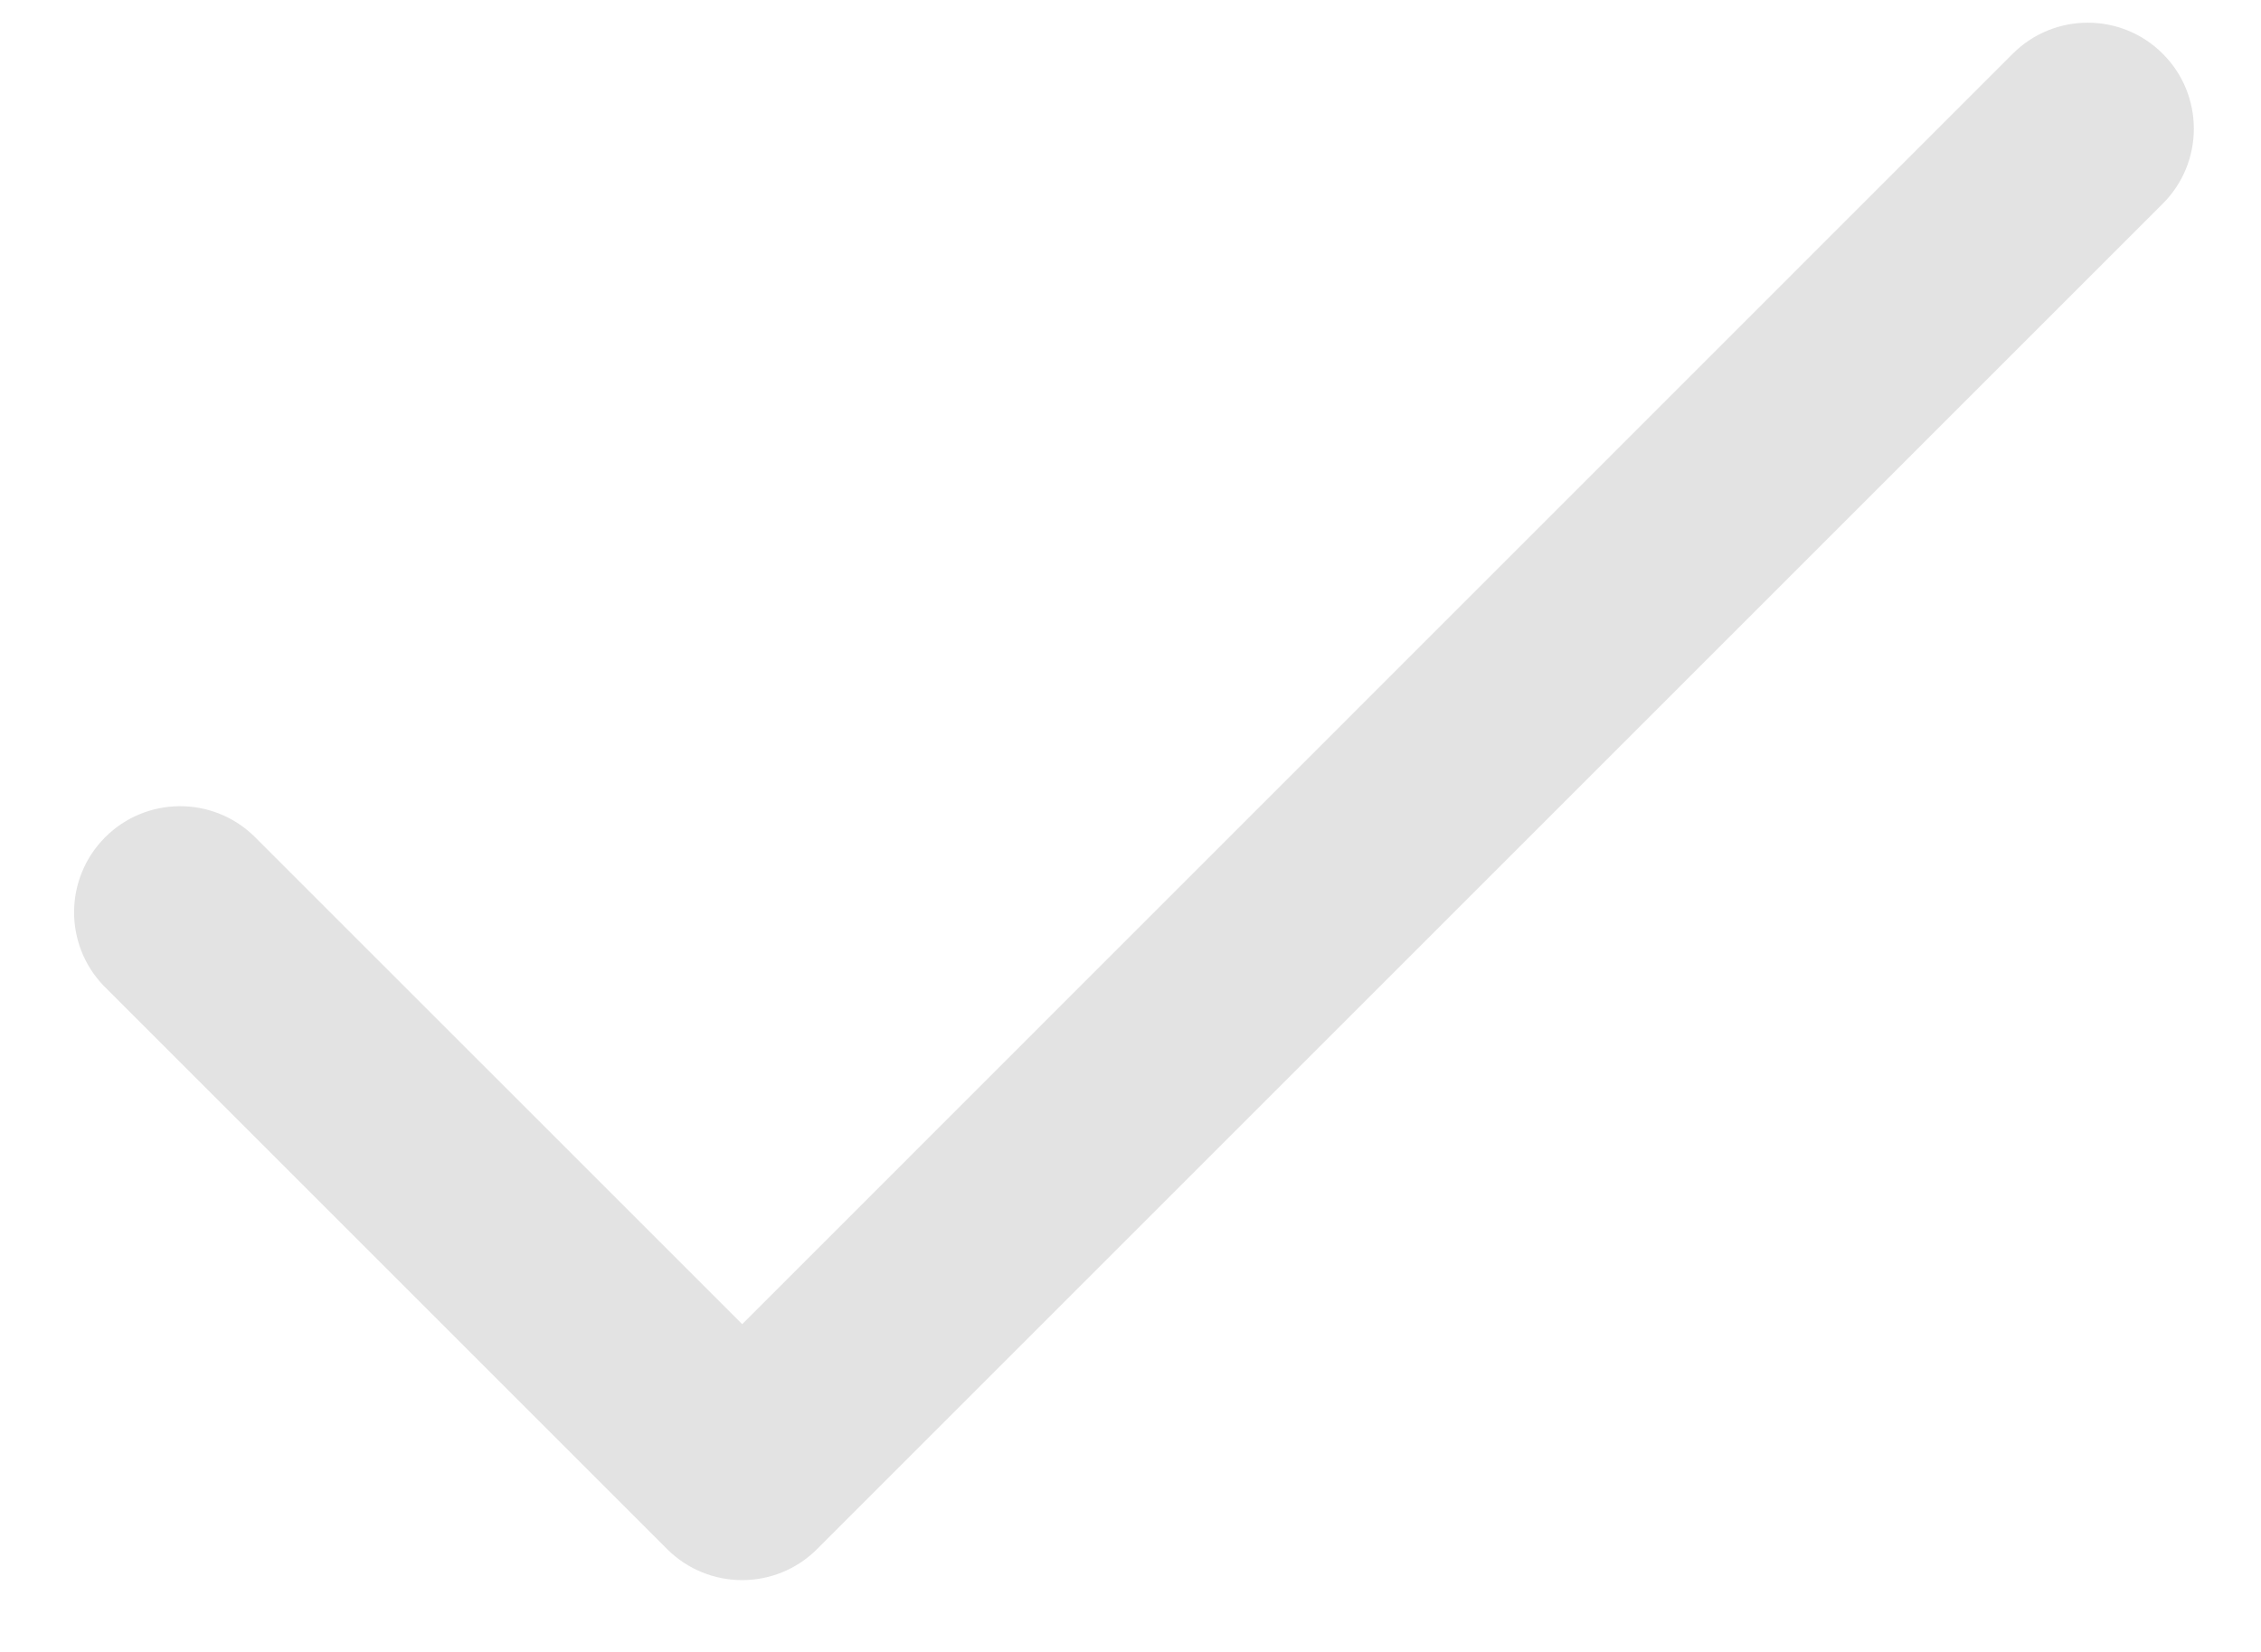 <svg width="26" height="19" viewBox="0 0 26 19" fill="none" xmlns="http://www.w3.org/2000/svg">
<g id="Check">
<path id="Shape-7" fill-rule="evenodd" clip-rule="evenodd" d="M24.87 0.618C24.394 0.142 23.622 0.142 23.145 0.618L8.535 15.23L2.917 9.613C2.438 9.153 1.679 9.16 1.209 9.63C0.74 10.1 0.732 10.859 1.192 11.338L7.671 17.817C8.148 18.293 8.92 18.293 9.396 17.817L24.87 2.343C25.347 1.867 25.347 1.094 24.87 0.618Z" fill="#E3E3E3"/>
</g>
</svg>
